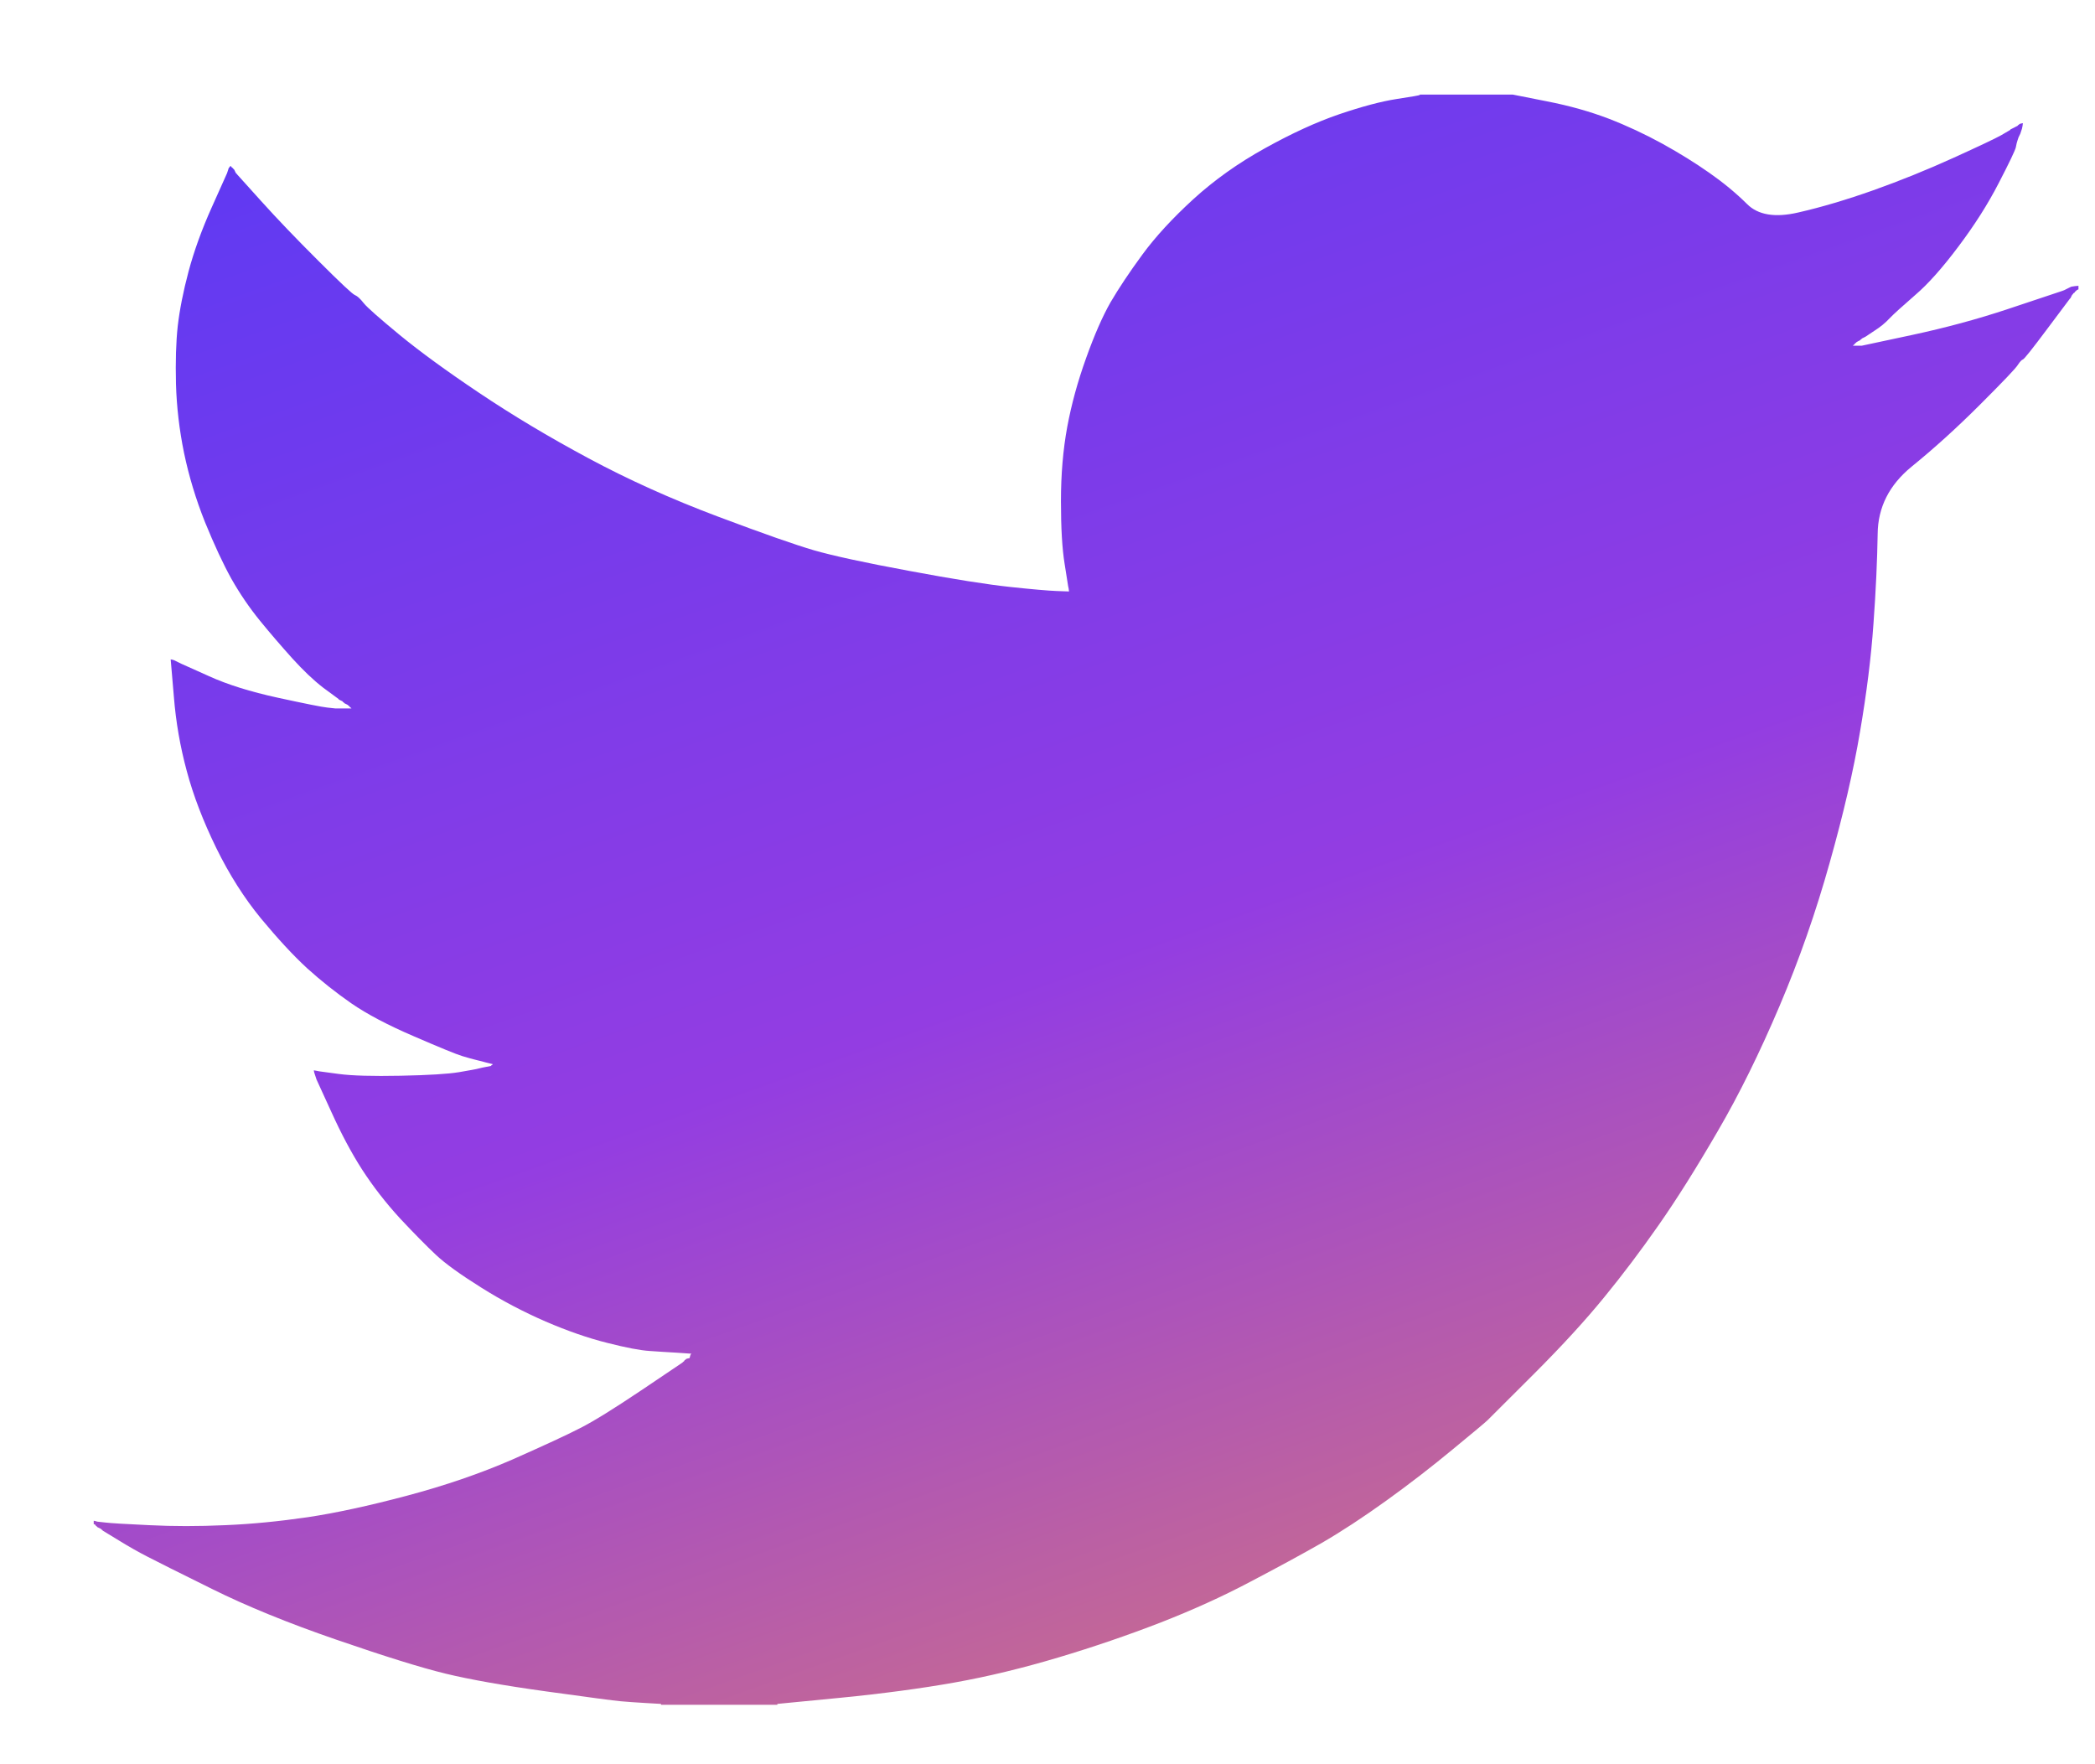 <svg width="19" height="16" viewBox="0 0 19 16" fill="none" xmlns="http://www.w3.org/2000/svg">
<path d="M12.877 0.861V0.858H13.721L14.029 0.919C14.235 0.959 14.421 1.012 14.589 1.076C14.757 1.141 14.919 1.217 15.076 1.303C15.233 1.39 15.375 1.478 15.503 1.568C15.629 1.656 15.743 1.75 15.844 1.85C15.943 1.95 16.099 1.976 16.309 1.927C16.52 1.879 16.748 1.811 16.991 1.725C17.235 1.638 17.475 1.541 17.713 1.433C17.951 1.325 18.096 1.256 18.148 1.227C18.199 1.197 18.226 1.181 18.23 1.179L18.233 1.174L18.249 1.166L18.265 1.158L18.282 1.149L18.298 1.141L18.301 1.136L18.306 1.133L18.311 1.13L18.314 1.125L18.33 1.12L18.346 1.117L18.343 1.141L18.338 1.166L18.33 1.19L18.322 1.214L18.314 1.23L18.306 1.247L18.298 1.271C18.292 1.287 18.287 1.309 18.282 1.336C18.276 1.363 18.225 1.471 18.127 1.66C18.03 1.849 17.908 2.041 17.762 2.235C17.616 2.43 17.485 2.577 17.369 2.676C17.253 2.777 17.175 2.847 17.137 2.887C17.099 2.928 17.053 2.966 16.999 3L16.918 3.054L16.902 3.062L16.886 3.07L16.882 3.075L16.878 3.078L16.873 3.081L16.869 3.086L16.853 3.094L16.837 3.103L16.834 3.107L16.829 3.111L16.824 3.114L16.821 3.119L16.817 3.124L16.813 3.127L16.808 3.13L16.805 3.135H16.886L17.34 3.038C17.643 2.973 17.933 2.895 18.209 2.803L18.647 2.657L18.695 2.641L18.72 2.632L18.736 2.624L18.752 2.616L18.768 2.608L18.785 2.6L18.817 2.595L18.85 2.592V2.624L18.841 2.628L18.833 2.632L18.83 2.637L18.825 2.641L18.82 2.644L18.817 2.649L18.814 2.654L18.809 2.657L18.804 2.66L18.801 2.665L18.798 2.67L18.793 2.673L18.785 2.689L18.777 2.705L18.772 2.709C18.77 2.712 18.701 2.804 18.566 2.984C18.43 3.166 18.357 3.258 18.346 3.26C18.336 3.263 18.32 3.279 18.301 3.308C18.283 3.339 18.168 3.459 17.957 3.67C17.746 3.881 17.539 4.068 17.337 4.232C17.134 4.398 17.031 4.601 17.029 4.842C17.025 5.082 17.013 5.353 16.991 5.655C16.97 5.958 16.929 6.285 16.869 6.636C16.81 6.987 16.718 7.384 16.593 7.827C16.469 8.27 16.318 8.703 16.139 9.124C15.96 9.545 15.774 9.924 15.579 10.258C15.384 10.594 15.206 10.877 15.043 11.11C14.881 11.342 14.716 11.561 14.548 11.766C14.381 11.971 14.169 12.203 13.912 12.46C13.655 12.716 13.514 12.856 13.49 12.881C13.465 12.905 13.359 12.993 13.172 13.147C12.986 13.301 12.786 13.456 12.572 13.61C12.358 13.764 12.162 13.892 11.984 13.995C11.805 14.097 11.59 14.214 11.338 14.346C11.087 14.479 10.815 14.602 10.523 14.716C10.231 14.829 9.923 14.935 9.598 15.032C9.273 15.129 8.96 15.205 8.657 15.259C8.354 15.313 8.01 15.359 7.626 15.397L7.05 15.453V15.461H5.995V15.453L5.857 15.445C5.765 15.44 5.689 15.434 5.63 15.429C5.57 15.424 5.346 15.394 4.956 15.34C4.566 15.286 4.261 15.232 4.039 15.178C3.817 15.124 3.487 15.021 3.049 14.87C2.611 14.719 2.236 14.566 1.924 14.411C1.614 14.258 1.419 14.16 1.34 14.119C1.262 14.079 1.174 14.03 1.077 13.97L0.931 13.881L0.928 13.876L0.923 13.873L0.918 13.87L0.915 13.865L0.898 13.857L0.882 13.849L0.879 13.844L0.874 13.841L0.869 13.837L0.866 13.832L0.863 13.828L0.858 13.824H0.85V13.792L0.866 13.795L0.882 13.8L0.955 13.808C1.004 13.814 1.136 13.822 1.353 13.832C1.569 13.843 1.799 13.843 2.043 13.832C2.286 13.822 2.535 13.797 2.789 13.76C3.043 13.722 3.344 13.657 3.69 13.565C4.036 13.473 4.354 13.364 4.644 13.238C4.933 13.11 5.139 13.015 5.261 12.952C5.382 12.891 5.567 12.776 5.816 12.609L6.19 12.357L6.193 12.353L6.198 12.349L6.203 12.346L6.206 12.341L6.209 12.336L6.214 12.333L6.219 12.33L6.222 12.325L6.238 12.32L6.254 12.317L6.258 12.301L6.263 12.285L6.267 12.281L6.271 12.277L6.141 12.268C6.054 12.263 5.97 12.258 5.889 12.252C5.808 12.247 5.681 12.223 5.508 12.179C5.335 12.136 5.148 12.071 4.948 11.985C4.748 11.898 4.553 11.796 4.364 11.677C4.174 11.558 4.037 11.459 3.953 11.38C3.87 11.302 3.761 11.192 3.628 11.05C3.496 10.906 3.382 10.758 3.284 10.607C3.187 10.456 3.094 10.281 3.005 10.084L2.87 9.789L2.862 9.764L2.854 9.74L2.849 9.724L2.846 9.707L2.87 9.711L2.895 9.716L3.073 9.74C3.192 9.756 3.379 9.761 3.633 9.756C3.887 9.751 4.063 9.74 4.161 9.724C4.258 9.707 4.318 9.697 4.339 9.691L4.372 9.683L4.412 9.675L4.453 9.667L4.456 9.662L4.461 9.659L4.466 9.656L4.469 9.651L4.437 9.643L4.404 9.635L4.372 9.626L4.339 9.618L4.307 9.61C4.285 9.605 4.247 9.594 4.193 9.578C4.139 9.562 3.993 9.502 3.755 9.399C3.517 9.297 3.328 9.197 3.187 9.1C3.046 9.002 2.911 8.895 2.784 8.78C2.658 8.664 2.519 8.513 2.367 8.33C2.216 8.146 2.08 7.933 1.961 7.69C1.842 7.446 1.753 7.214 1.694 6.993C1.634 6.772 1.595 6.547 1.577 6.32L1.548 5.98L1.564 5.983L1.58 5.988L1.596 5.996L1.612 6.004L1.629 6.012L1.645 6.02L1.897 6.133C2.064 6.209 2.273 6.274 2.521 6.328C2.77 6.382 2.919 6.412 2.968 6.417L3.041 6.425H3.187L3.184 6.42L3.179 6.417L3.174 6.414L3.171 6.409L3.167 6.404L3.163 6.401L3.158 6.398L3.154 6.393L3.138 6.385L3.122 6.377L3.119 6.372L3.114 6.369L3.109 6.365L3.106 6.36L3.089 6.352L3.073 6.344L3.07 6.339C3.067 6.337 3.02 6.303 2.93 6.236C2.842 6.168 2.749 6.079 2.651 5.971C2.554 5.863 2.456 5.75 2.359 5.631C2.262 5.512 2.175 5.384 2.099 5.25C2.024 5.115 1.944 4.943 1.859 4.735C1.776 4.527 1.713 4.318 1.669 4.107C1.626 3.897 1.602 3.689 1.596 3.483C1.591 3.278 1.596 3.103 1.612 2.957C1.629 2.811 1.661 2.646 1.71 2.462C1.759 2.279 1.829 2.084 1.921 1.879L2.059 1.571L2.067 1.547L2.075 1.522L2.08 1.519L2.083 1.514L2.086 1.509L2.091 1.506L2.096 1.509L2.099 1.514L2.103 1.519L2.107 1.522L2.112 1.525L2.116 1.53L2.119 1.535L2.124 1.538L2.132 1.555L2.14 1.571L2.145 1.574L2.148 1.579L2.367 1.822C2.513 1.984 2.686 2.165 2.887 2.365C3.087 2.565 3.198 2.669 3.219 2.676C3.241 2.685 3.268 2.71 3.3 2.751C3.333 2.791 3.441 2.886 3.625 3.038C3.809 3.189 4.05 3.365 4.347 3.564C4.645 3.764 4.975 3.962 5.337 4.156C5.7 4.351 6.089 4.526 6.506 4.683C6.923 4.84 7.215 4.942 7.383 4.991C7.55 5.039 7.837 5.102 8.243 5.177C8.649 5.253 8.954 5.301 9.16 5.323C9.365 5.345 9.506 5.357 9.582 5.36L9.695 5.364L9.692 5.339L9.687 5.315L9.655 5.112C9.633 4.977 9.622 4.788 9.622 4.545C9.622 4.302 9.641 4.078 9.679 3.872C9.717 3.667 9.774 3.459 9.85 3.248C9.925 3.038 9.999 2.869 10.072 2.741C10.146 2.615 10.242 2.47 10.361 2.308C10.48 2.146 10.634 1.979 10.823 1.806C11.013 1.633 11.229 1.479 11.473 1.344C11.716 1.209 11.941 1.106 12.146 1.036C12.352 0.966 12.525 0.92 12.666 0.898C12.806 0.877 12.877 0.864 12.877 0.861Z" fill="url(#paint0_linear_913_1354)"/>
<defs>
<linearGradient id="paint0_linear_913_1354" x1="1.465" y1="0.858" x2="8.014" y2="19.187" gradientUnits="userSpaceOnUse">
<stop stop-color="#5C39F4"/>
<stop offset="0.526" stop-color="#933DE2"/>
<stop offset="1" stop-color="#DD7E6E"/>
</linearGradient>
</defs>
</svg>
